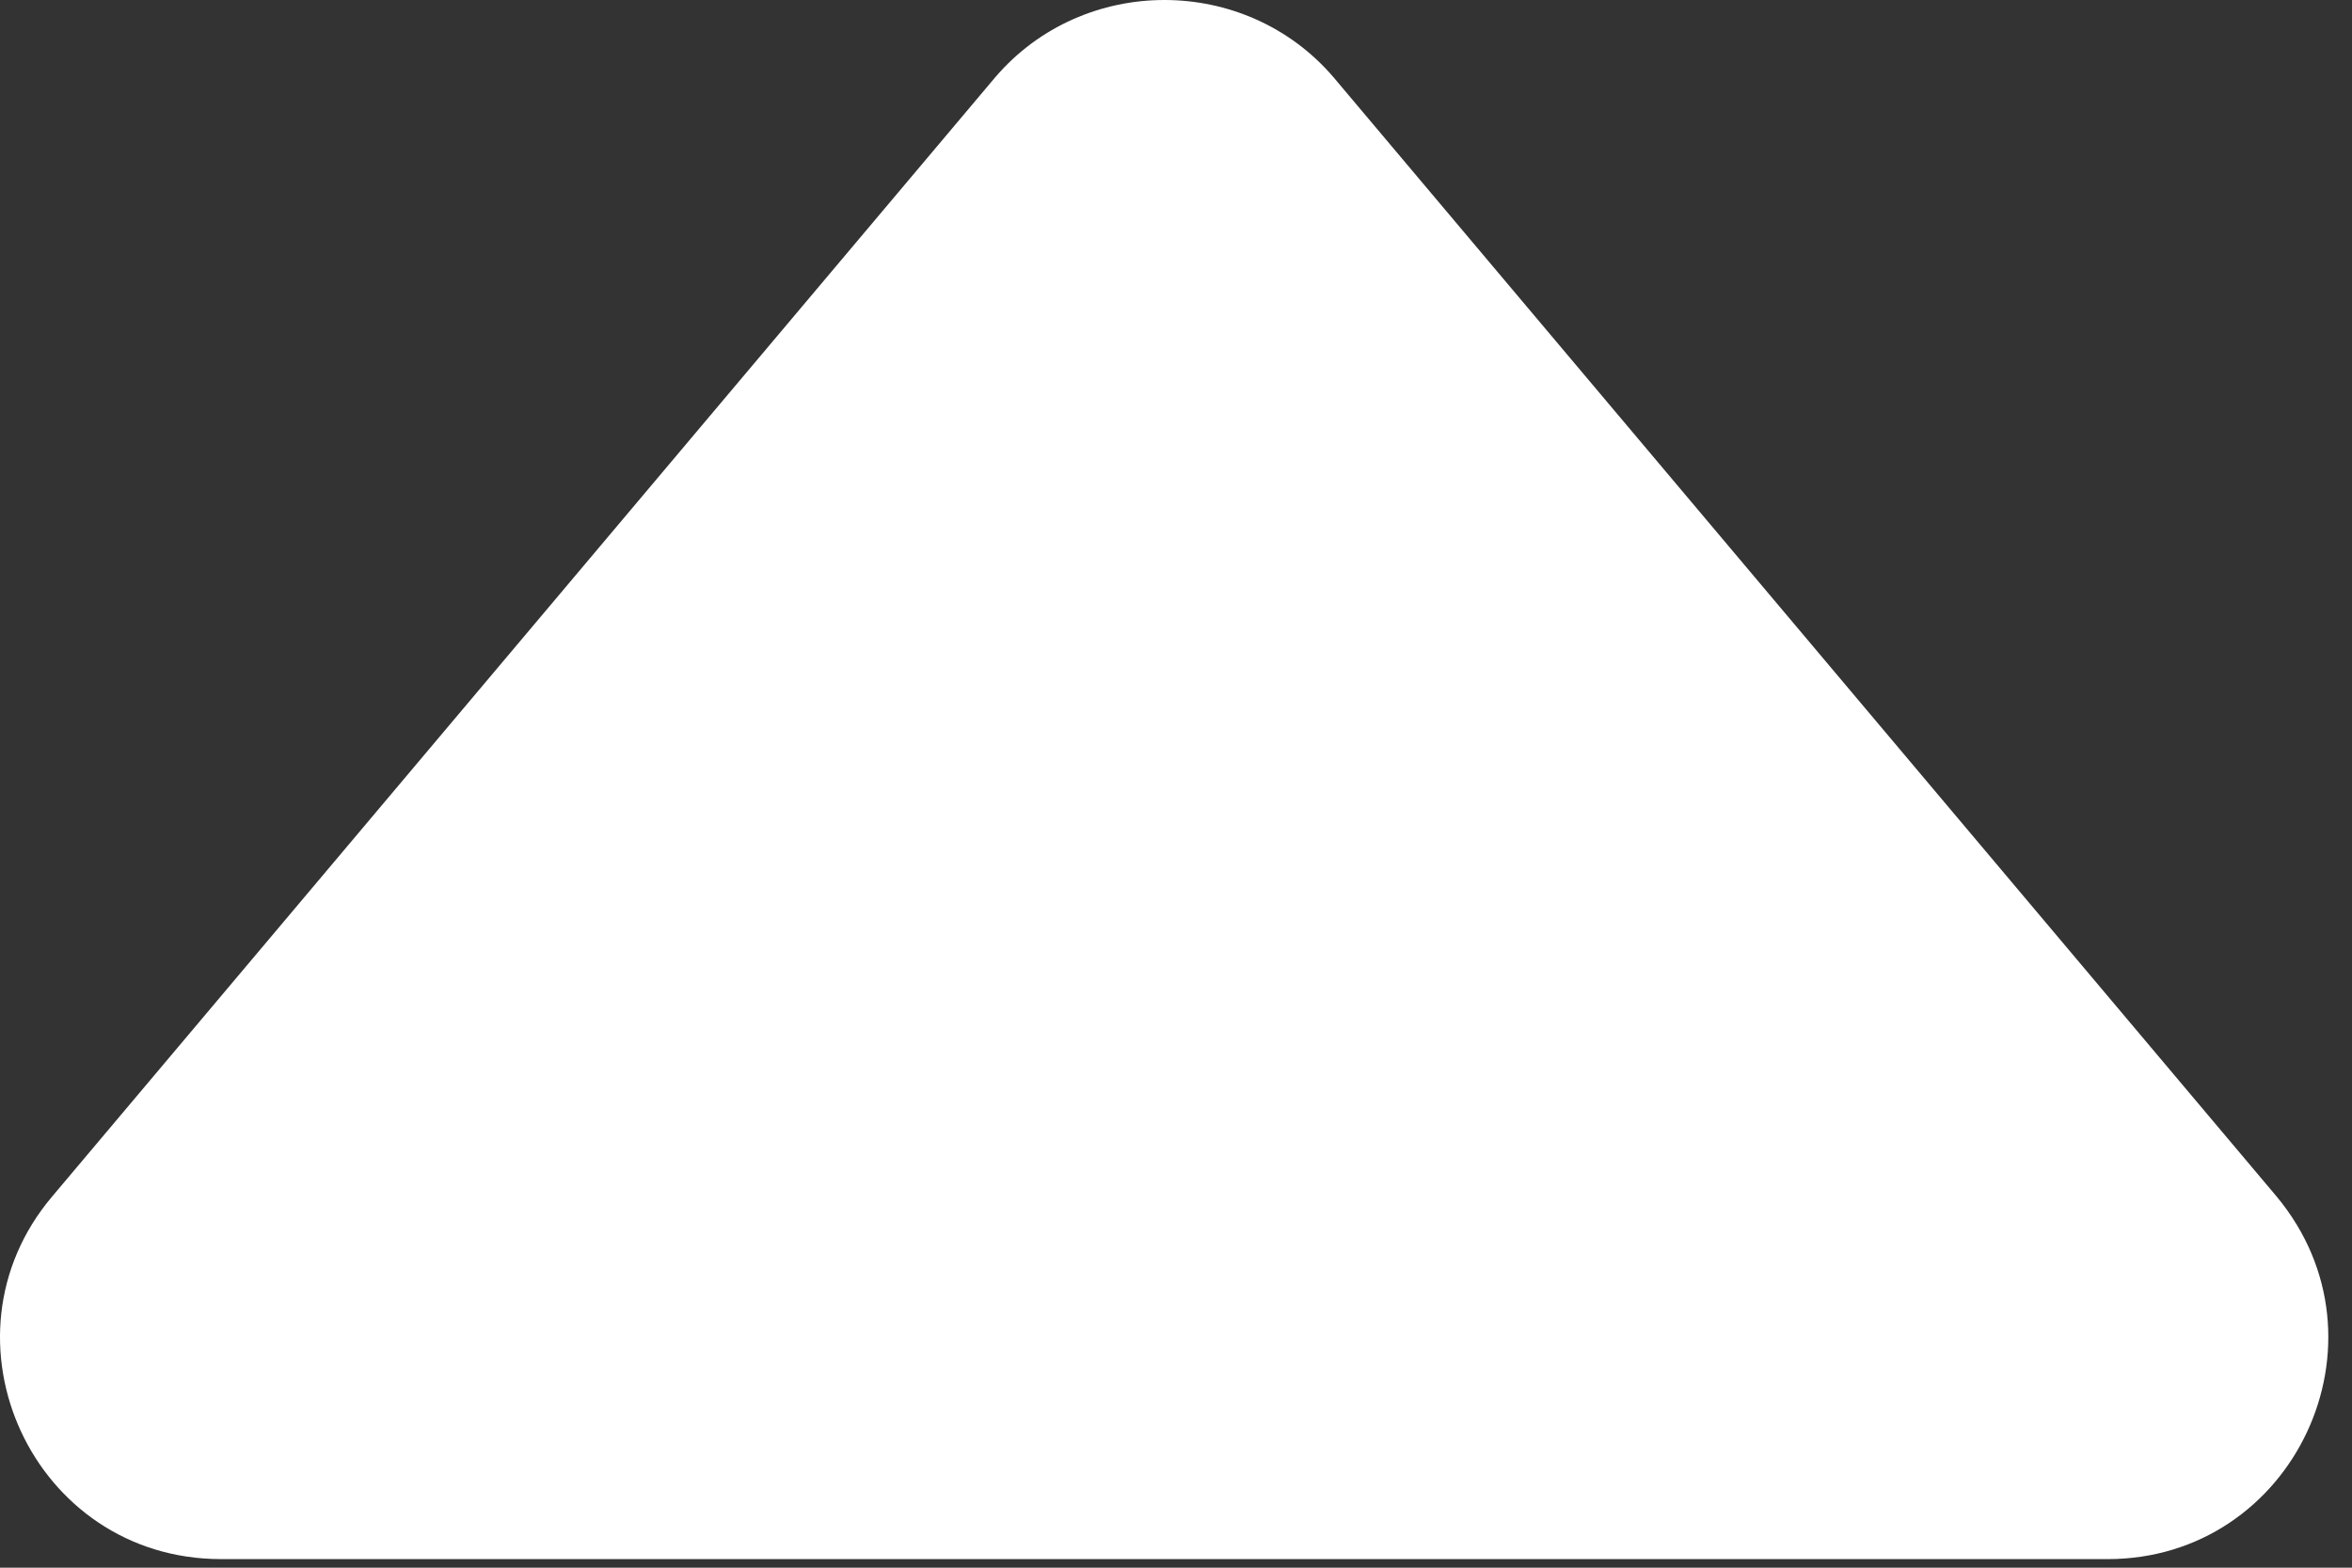 <svg width="96" height="64" viewBox="0 0 96 64" fill="none" xmlns="http://www.w3.org/2000/svg">
<rect x="0" y="0" width="96" height="64" fill="#333333" stroke="none"/>
<path d="M40.626 3.15L2.126 48.85C-2.774 54.65 1.326 63.65 9.026 63.65L86.026 63.65C93.626 63.65 97.826 54.75 92.926 48.85L54.426 3.15C50.826 -1.05 44.226 -1.05 40.626 3.15Z" fill="white"/>
</svg>

